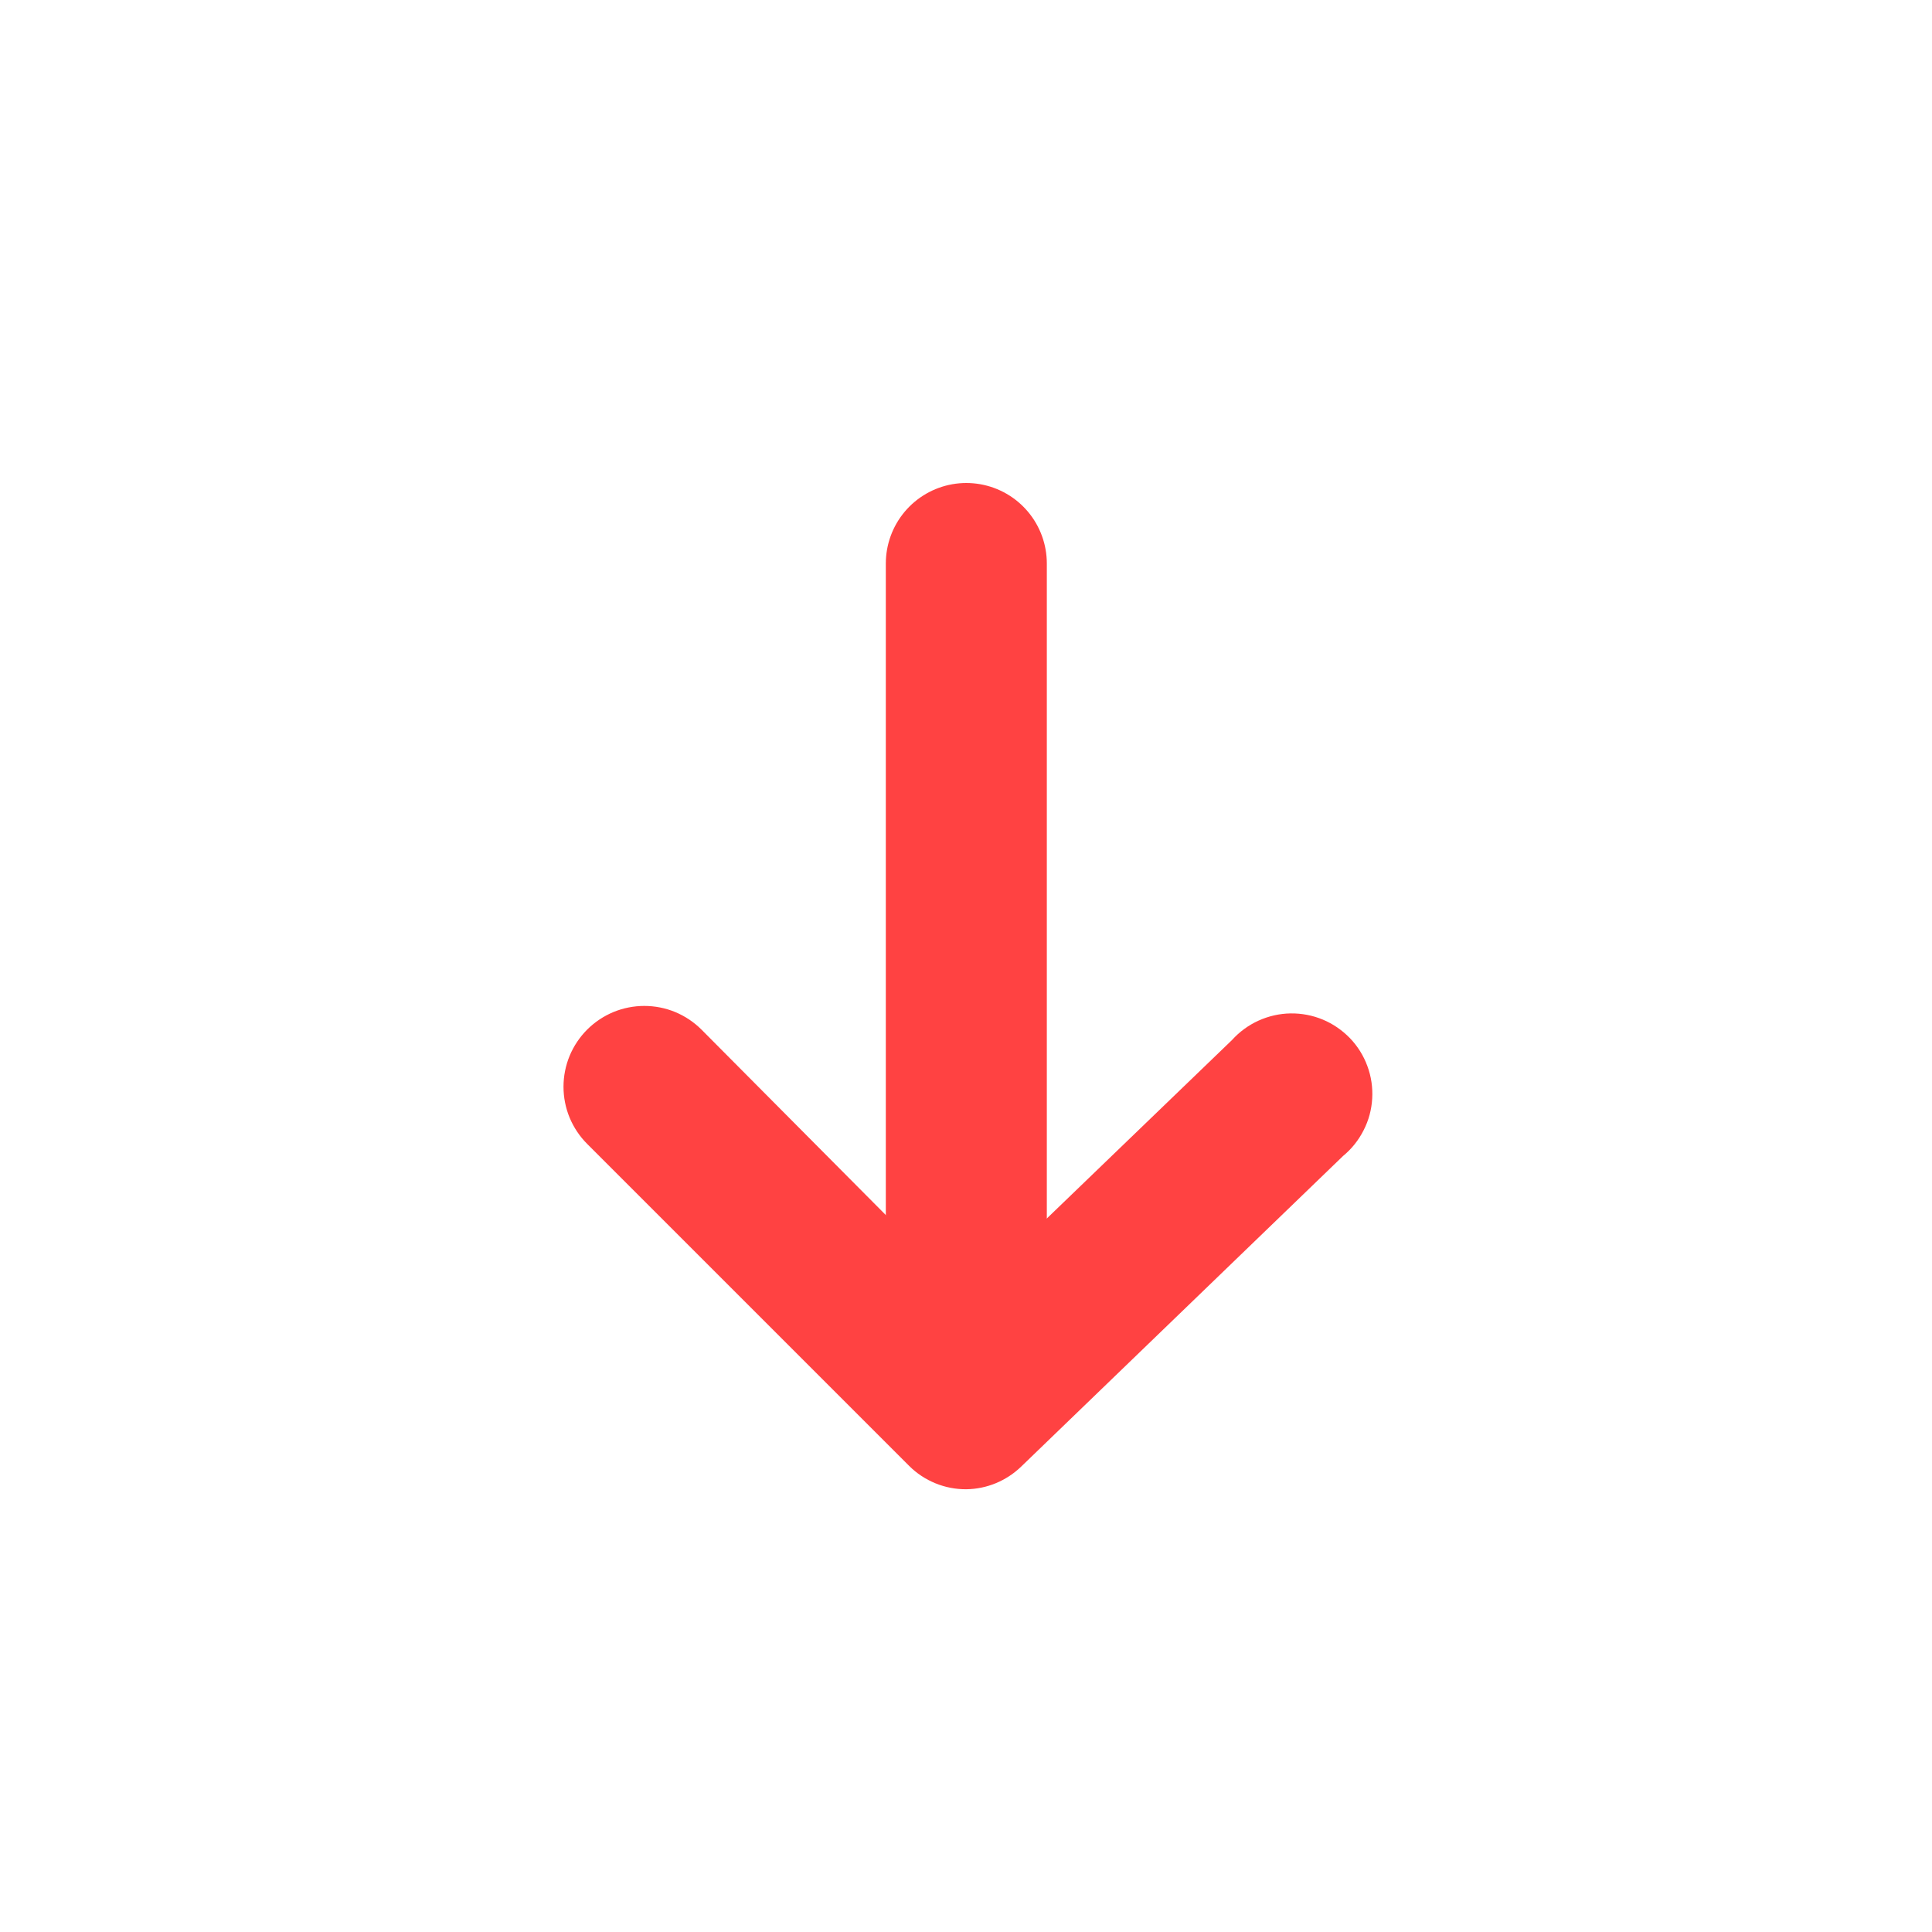 <svg width="24" height="24" viewBox="0 0 24 24" fill="none" xmlns="http://www.w3.org/2000/svg">
<path d="M12.004 18.5C11.873 18.501 11.742 18.476 11.62 18.426C11.498 18.376 11.387 18.303 11.294 18.21L7.294 14.21C7.201 14.117 7.127 14.006 7.076 13.884C7.026 13.763 7 13.632 7 13.5C7 13.368 7.026 13.238 7.076 13.116C7.127 12.994 7.201 12.883 7.294 12.79C7.387 12.697 7.498 12.623 7.62 12.572C7.742 12.522 7.872 12.496 8.004 12.496C8.136 12.496 8.267 12.522 8.388 12.572C8.51 12.623 8.621 12.697 8.714 12.79L12.004 16.1L15.304 12.92C15.396 12.818 15.508 12.736 15.633 12.679C15.759 12.622 15.894 12.591 16.032 12.589C16.169 12.587 16.306 12.613 16.433 12.666C16.56 12.719 16.674 12.798 16.77 12.897C16.865 12.996 16.939 13.114 16.986 13.243C17.034 13.372 17.054 13.51 17.046 13.647C17.038 13.785 17.002 13.919 16.939 14.041C16.877 14.164 16.79 14.273 16.684 14.36L12.684 18.22C12.501 18.396 12.258 18.497 12.004 18.5Z" fill="#FF4242"/>
<line x1="12.004" y1="7" x2="12.004" y2="16" stroke="#FF4242" stroke-width="2" stroke-linecap="round"/>
</svg>
